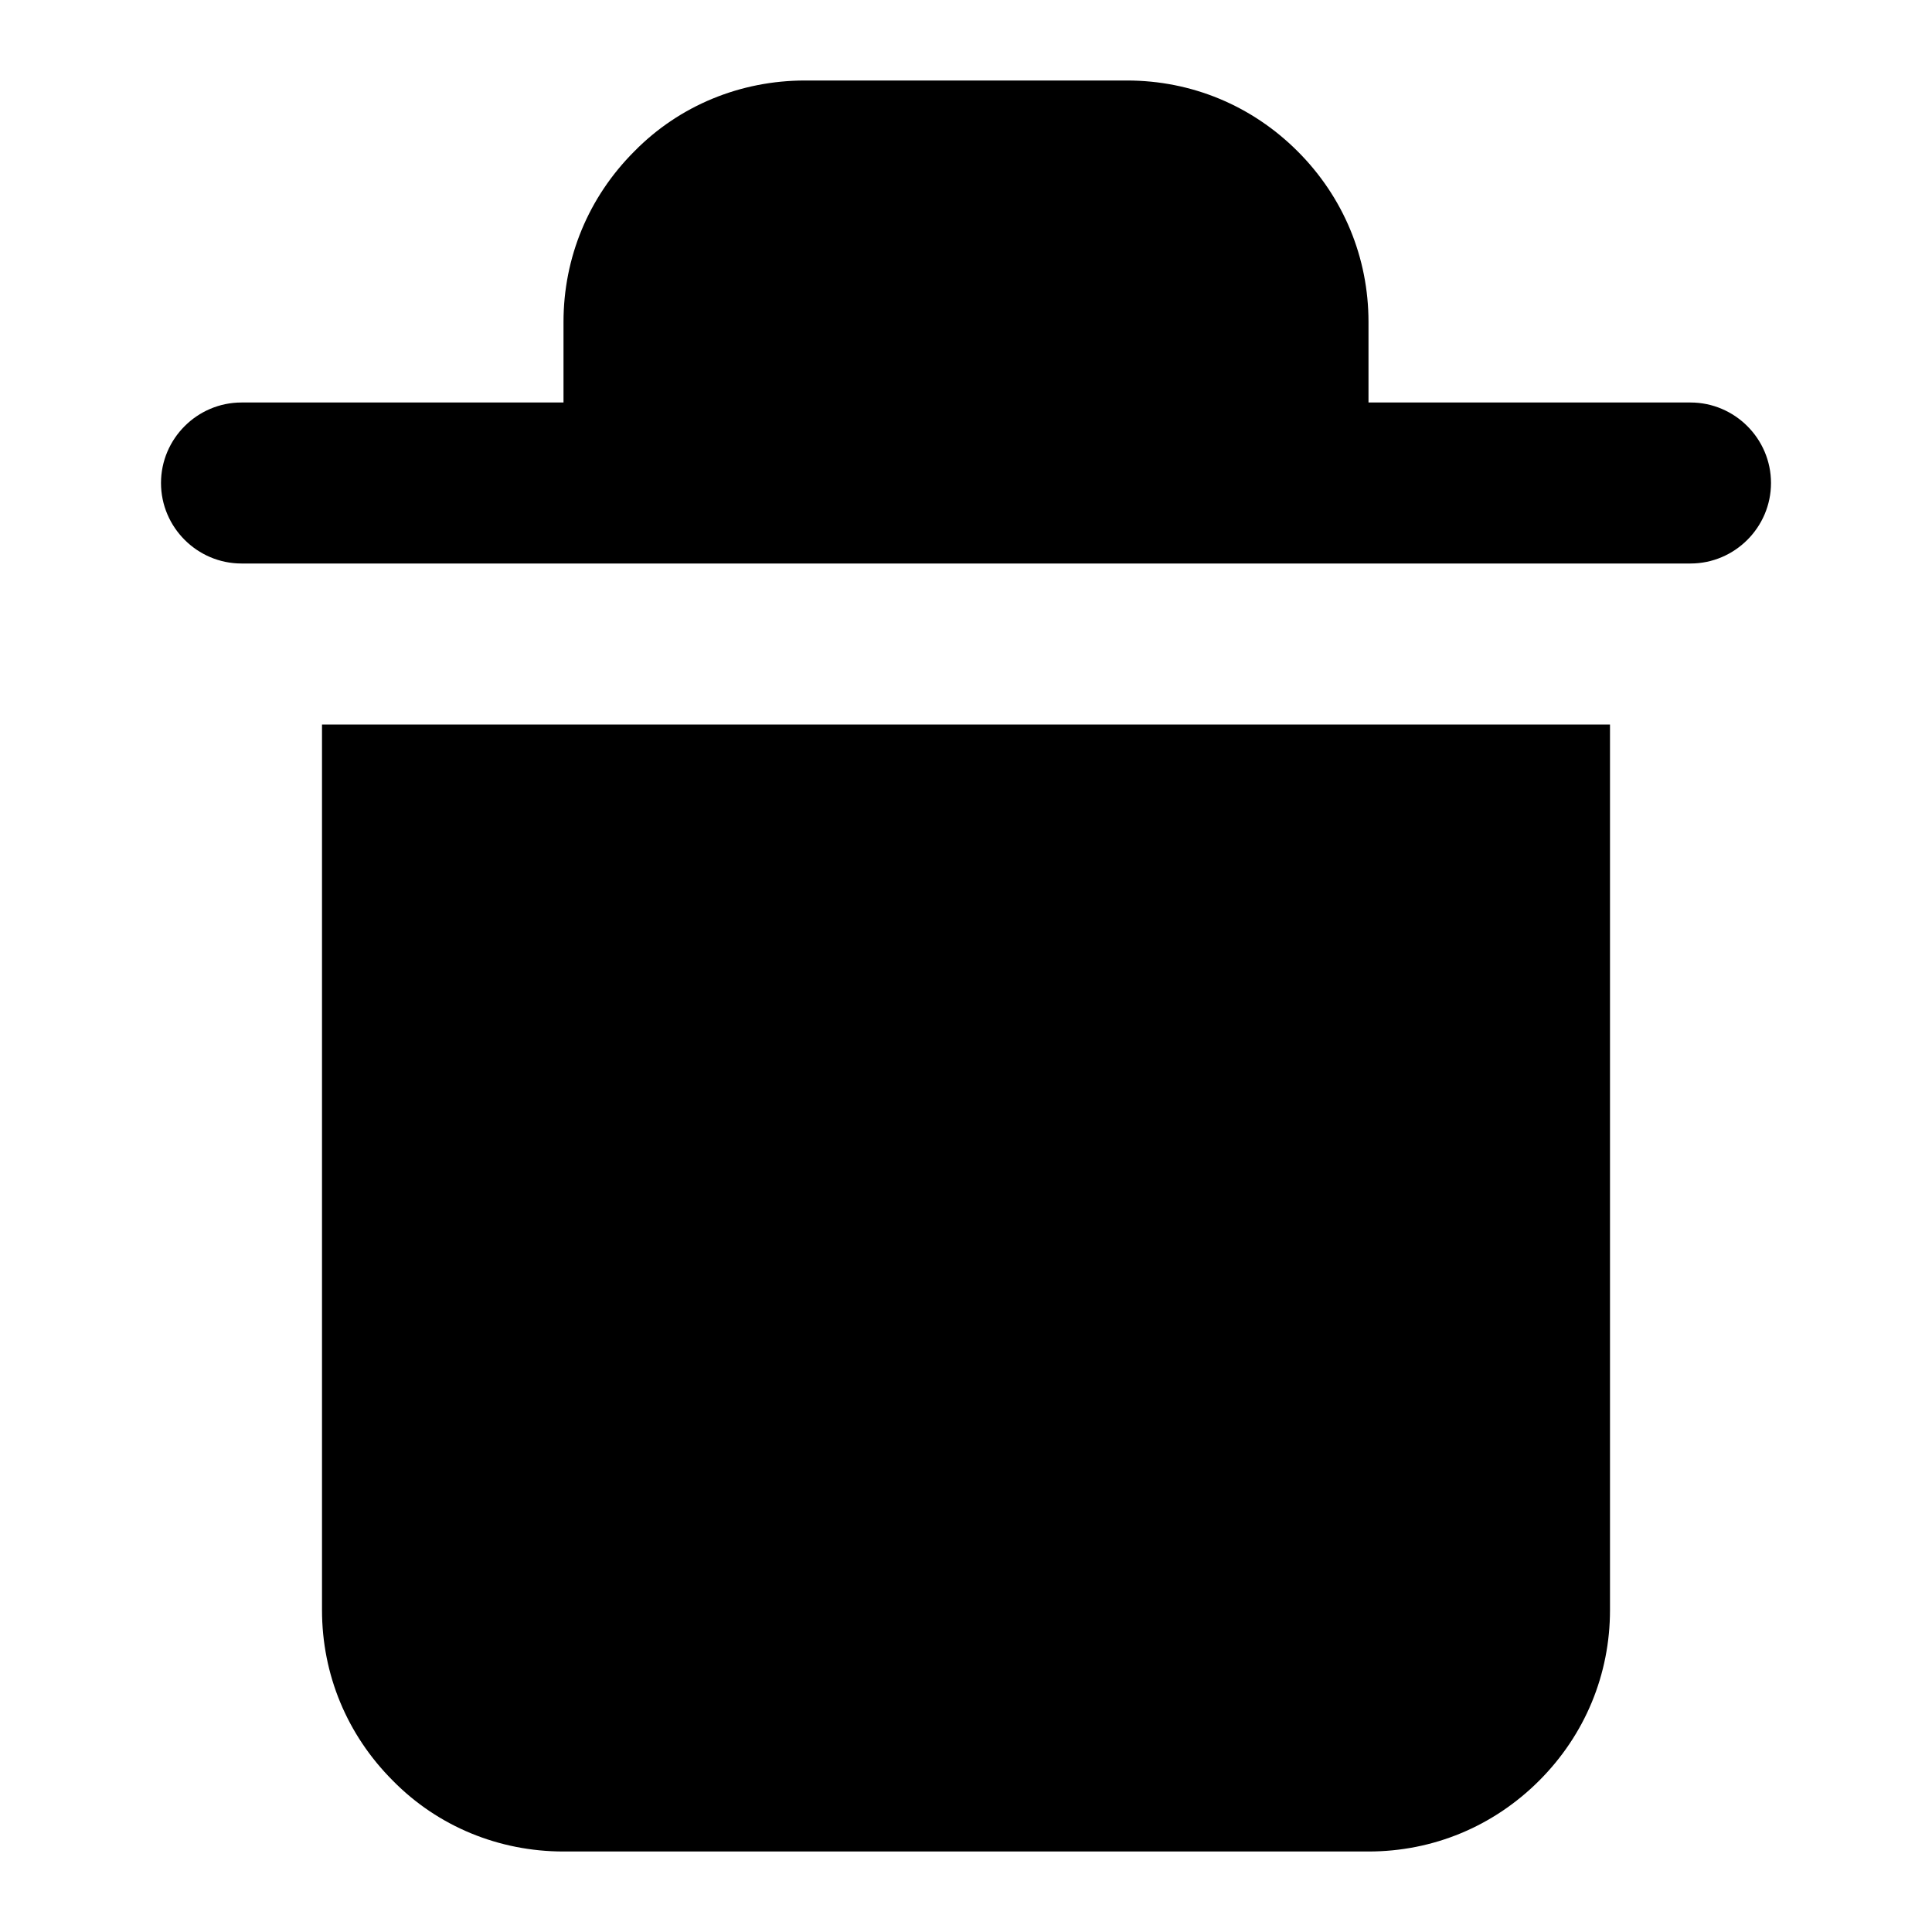 <svg width="24" height="24" viewBox="0 0 24 24" fill="none" xmlns="http://www.w3.org/2000/svg">
<path d="M20 9V20C20 20.8 19.69 21.55 19.12 22.12C18.55 22.69 17.8 23 17 23H7C6.2 23 5.44 22.69 4.88 22.12C4.31 21.55 4 20.8 4 20V9H20ZM21 5H17V4C17 3.2 16.69 2.45 16.12 1.88C15.55 1.31 14.8 1 14 1H10C9.2 1 8.44 1.31 7.88 1.88C7.31 2.45 7 3.2 7 4V5H3C2.45 5 2 5.45 2 6C2 6.55 2.45 7 3 7H21C21.55 7 22 6.55 22 6C22 5.45 21.55 5 21 5Z" fill="currentColor"/>
</svg>
